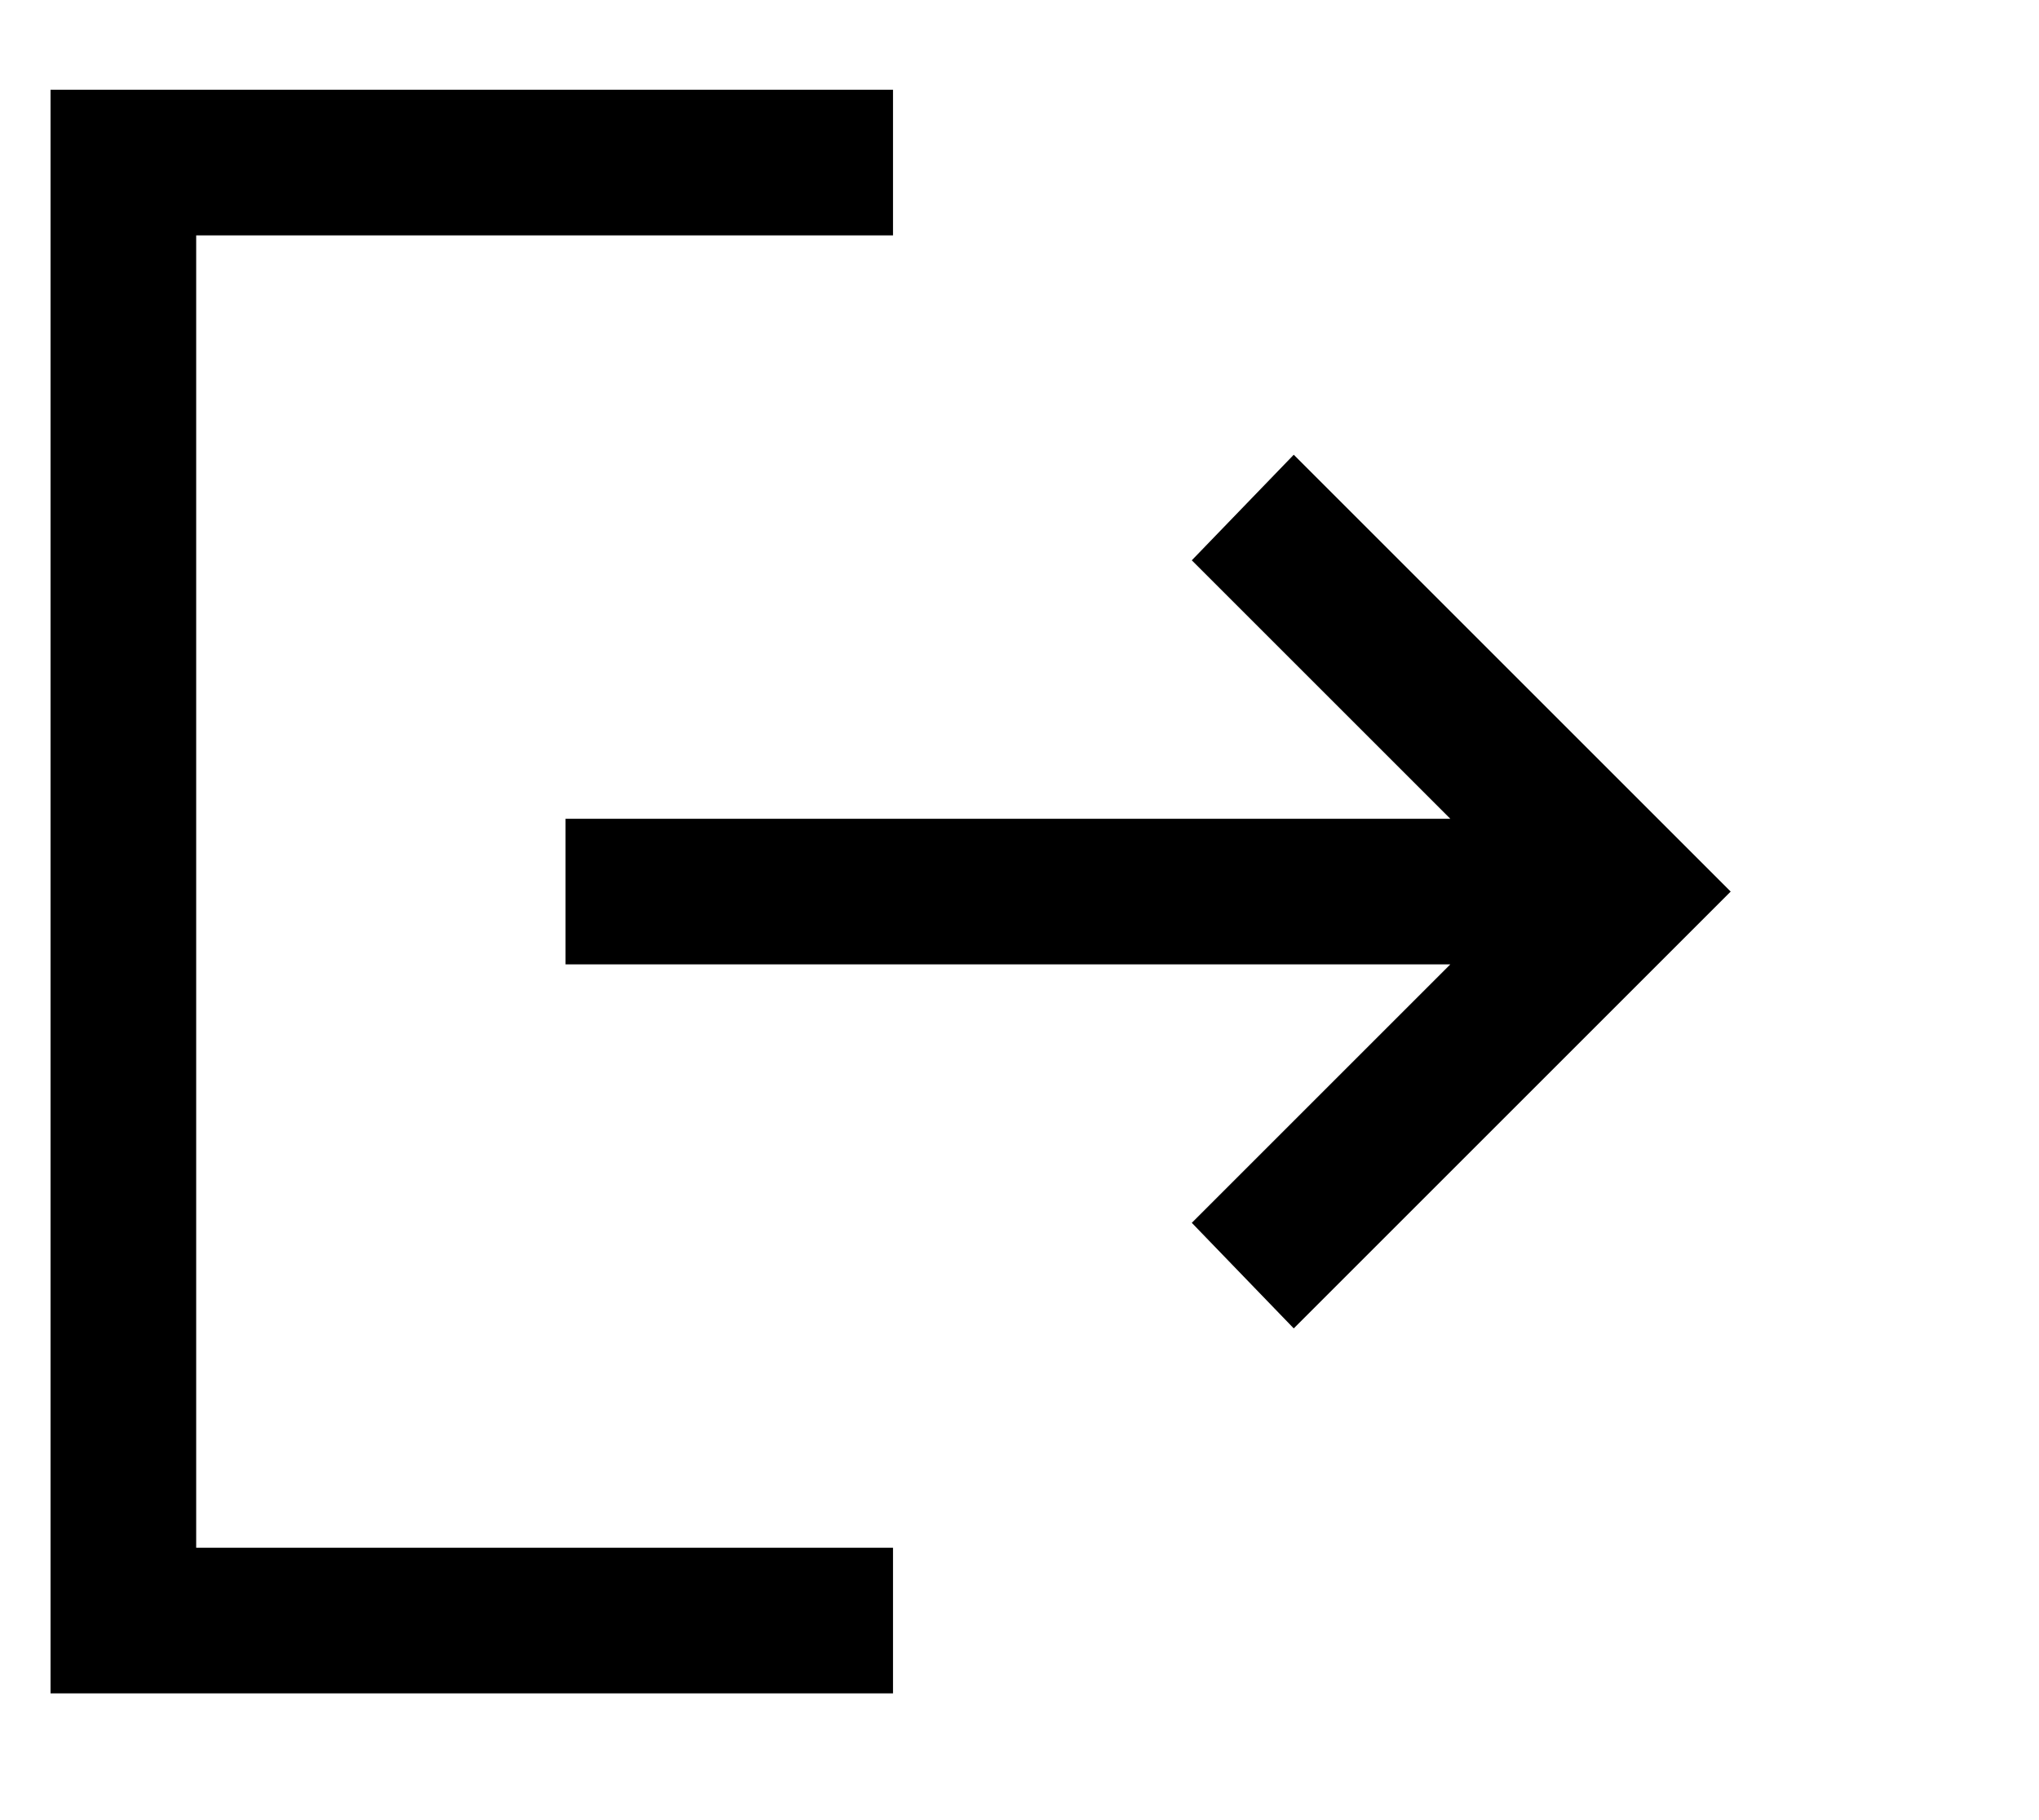 <svg width="28" height="25" viewBox="0 0 28 25" fill="none" xmlns="http://www.w3.org/2000/svg">
<path d="M12.263 22.259H1.694V2.233H12.263" stroke="black" stroke-width="2"/>
<mask id="mask0_457_21" style="mask-type:alpha" maskUnits="userSpaceOnUse" x="3" y="0" width="25" height="25">
<rect x="27.766" y="24.246" width="24" height="24" transform="rotate(-180 27.766 24.246)" fill="#D9D9D9"/>
</mask>
<g mask="url(#mask0_457_21)">
<path d="M17.766 6.246L23.766 12.246L17.766 18.246L16.366 16.796L19.916 13.246L7.766 13.246V11.246L19.916 11.246L16.366 7.696L17.766 6.246Z" fill="#000"/>
</g>
</svg>
